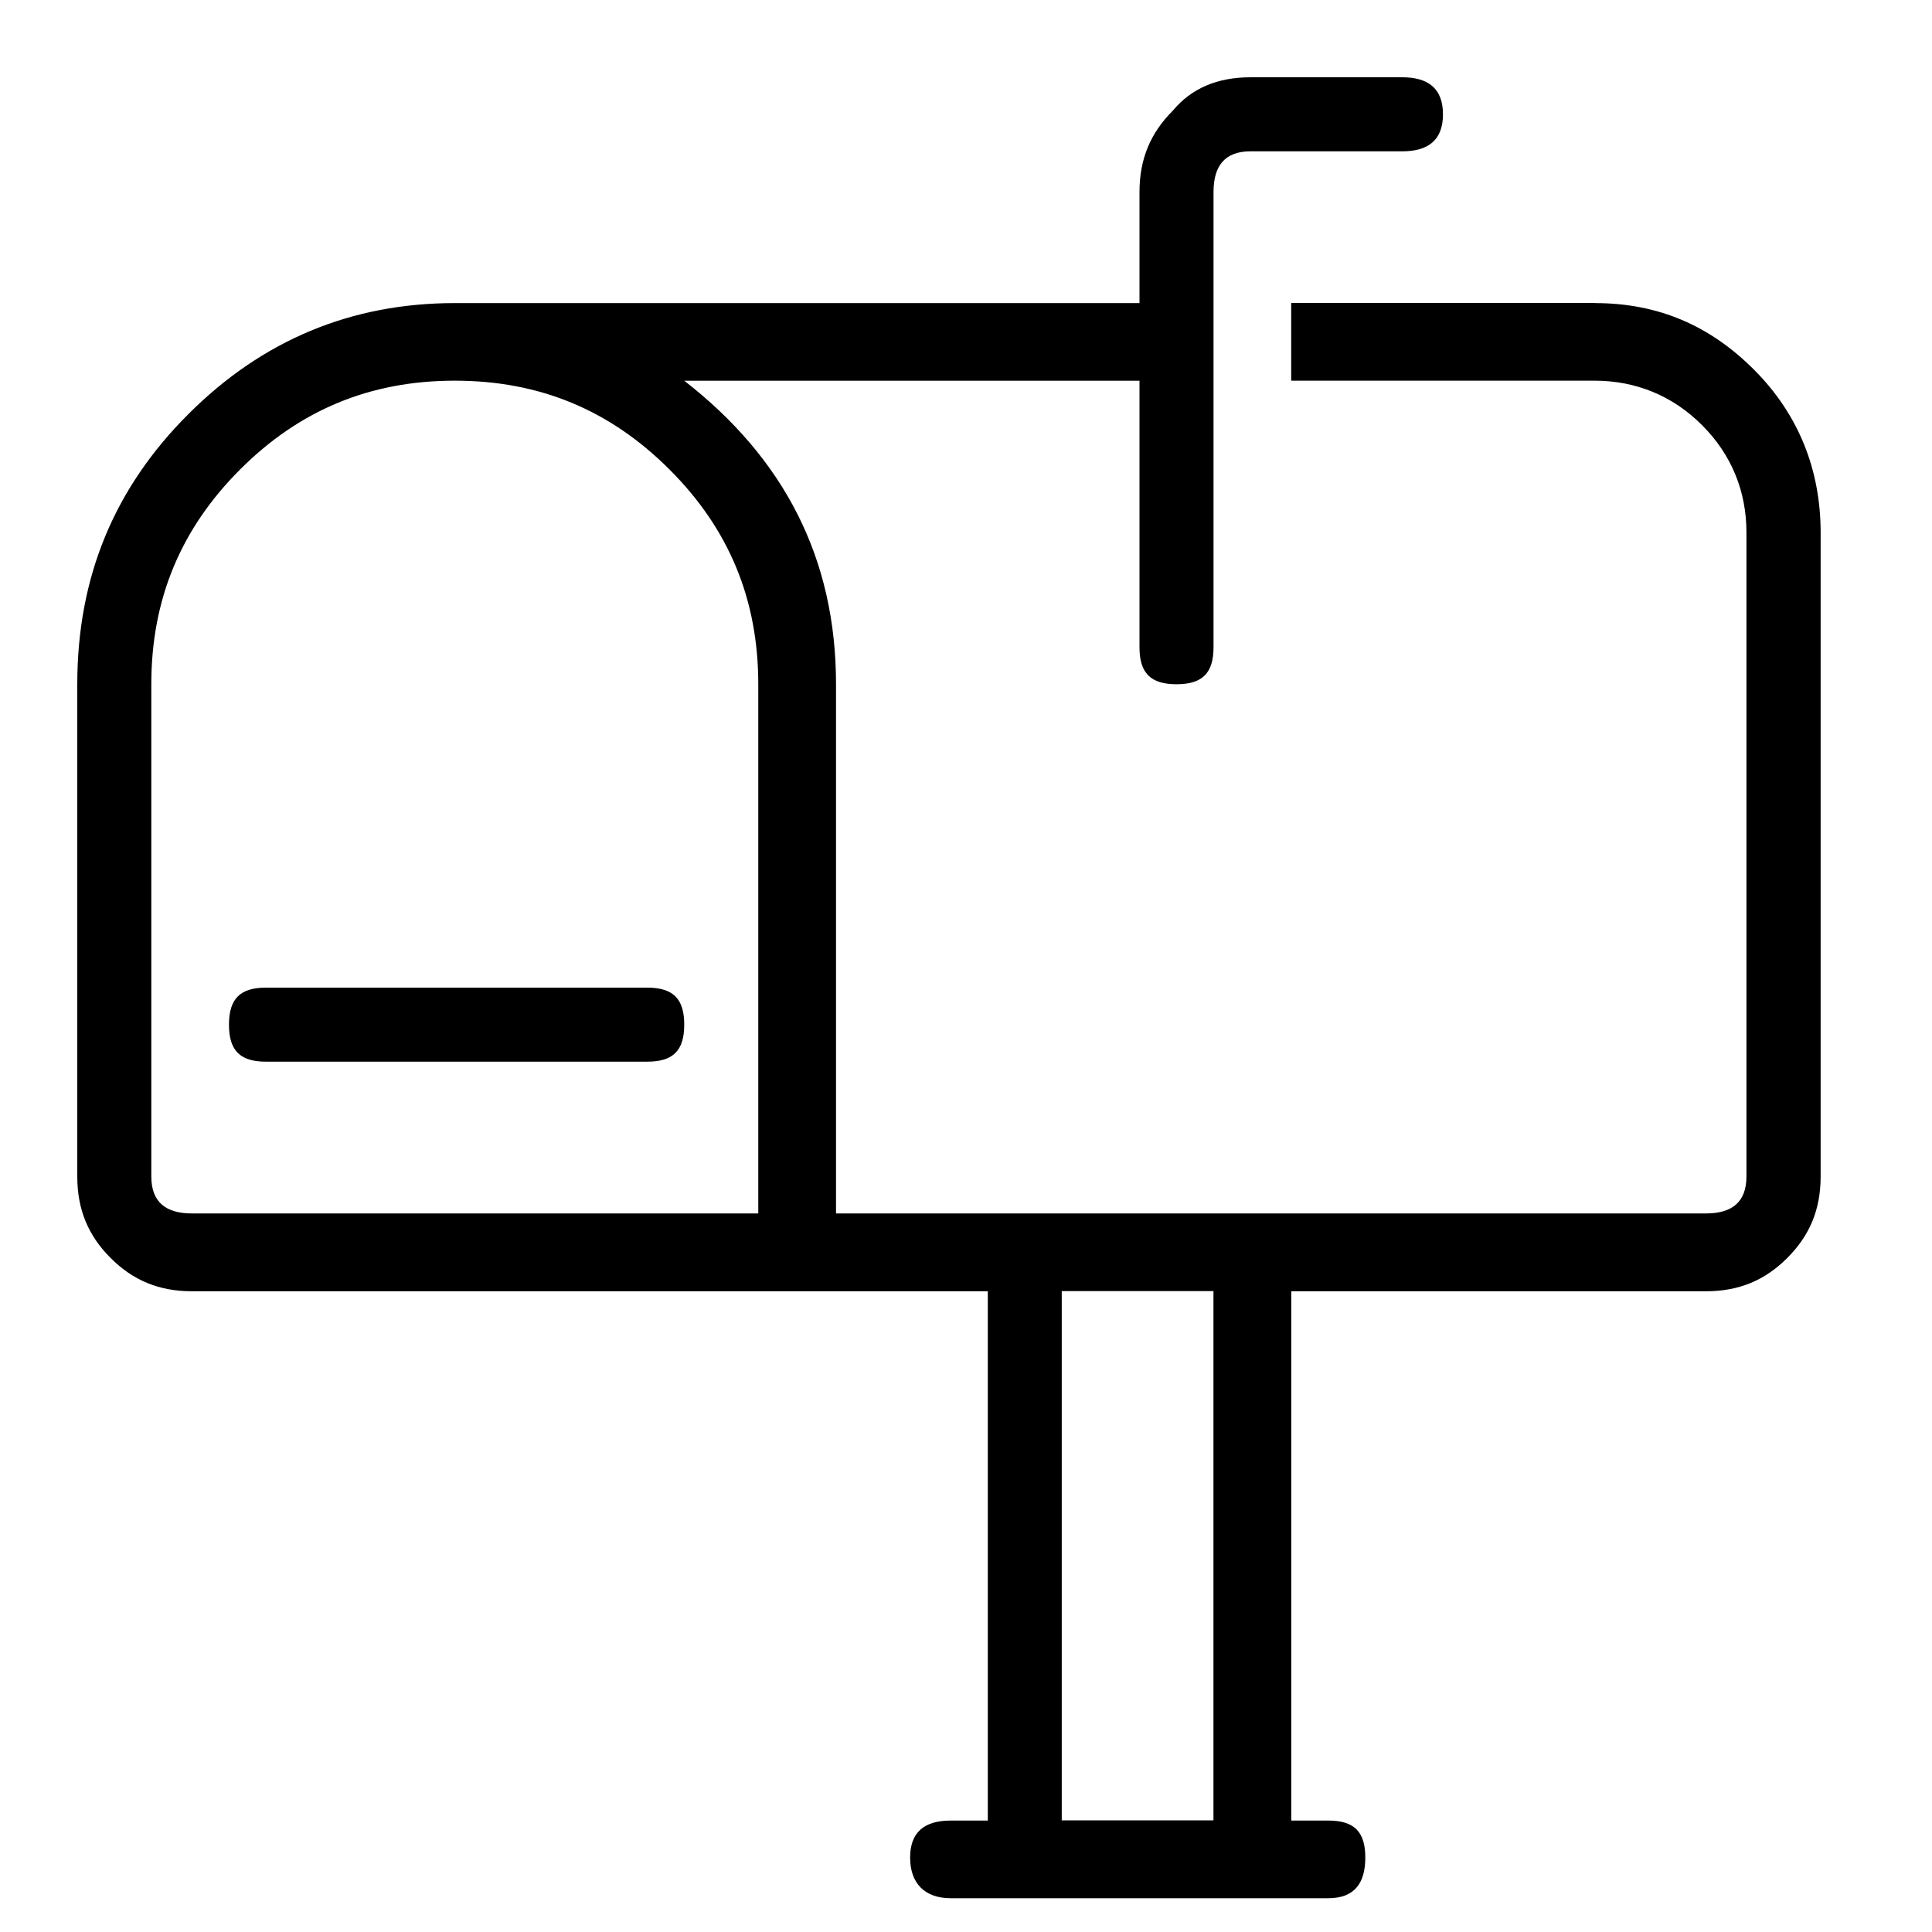 <svg xmlns="http://www.w3.org/2000/svg" viewBox="0 0 25 25" id="mailbox">
  <path d="M20.635,3.92 C20.635,3.92 20.635,3.92 20.635,3.92 C20.635,3.92 16.708,3.92 16.708,3.92 C16.708,3.92 16.708,4.926 16.708,4.926 C16.708,4.926 20.635,4.926 20.635,4.926 C21.162,4.926 21.641,5.117 22.024,5.501 C22.408,5.884 22.599,6.362 22.599,6.89 C22.599,6.89 22.599,6.89 22.599,6.89 C22.599,6.89 22.599,15.223 22.599,15.223 C22.599,15.559 22.408,15.702 22.073,15.702 C22.073,15.702 22.073,15.702 22.073,15.702 C22.073,15.702 10.818,15.702 10.818,15.702 C10.818,15.702 10.818,8.854 10.818,8.854 C10.818,7.226 10.148,5.933 8.855,4.927 C8.855,4.927 8.855,4.927 8.855,4.927 C8.855,4.927 14.745,4.927 14.745,4.927 C14.745,4.927 14.745,8.375 14.745,8.375 C14.745,8.71 14.889,8.854 15.224,8.854 C15.559,8.854 15.703,8.71 15.703,8.375 C15.703,8.375 15.703,8.375 15.703,8.375 C15.703,8.375 15.703,2.484 15.703,2.484 C15.703,2.149 15.847,1.958 16.182,1.958 C16.182,1.958 16.182,1.958 16.182,1.958 C16.182,1.958 18.145,1.958 18.145,1.958 C18.48,1.958 18.672,1.814 18.672,1.479 C18.672,1.144 18.48,1 18.145,1 C18.145,1 18.145,1 18.145,1 C18.145,1 16.182,1 16.182,1 C15.751,1 15.416,1.144 15.177,1.431 C14.889,1.719 14.745,2.054 14.745,2.485 C14.745,2.485 14.745,2.485 14.745,2.485 C14.745,2.485 14.745,3.922 14.745,3.922 C14.745,3.922 5.885,3.922 5.885,3.922 C4.545,3.922 3.395,4.401 2.437,5.359 C1.479,6.316 1,7.466 1,8.855 C1,8.855 1,8.855 1,8.855 C1,8.855 1,15.224 1,15.224 C1,15.655 1.144,15.991 1.431,16.278 C1.719,16.566 2.054,16.709 2.485,16.709 C2.485,16.709 2.485,16.709 2.485,16.709 C2.485,16.709 12.782,16.709 12.782,16.709 C12.782,16.709 12.782,23.558 12.782,23.558 C12.782,23.558 12.303,23.558 12.303,23.558 C11.968,23.558 11.777,23.702 11.777,24.037 C11.777,24.037 11.777,24.037 11.777,24.037 C11.777,24.372 11.968,24.563 12.303,24.563 C12.303,24.563 12.303,24.563 12.303,24.563 C12.303,24.563 17.188,24.563 17.188,24.563 C17.523,24.563 17.667,24.372 17.667,24.037 C17.667,24.037 17.667,24.037 17.667,24.037 C17.667,23.702 17.523,23.558 17.188,23.558 C17.188,23.558 17.188,23.558 17.188,23.558 C17.188,23.558 16.709,23.558 16.709,23.558 C16.709,23.558 16.709,16.709 16.709,16.709 C16.709,16.709 22.073,16.709 22.073,16.709 C22.505,16.709 22.84,16.566 23.127,16.278 C23.415,15.991 23.559,15.655 23.559,15.224 C23.559,15.224 23.559,15.224 23.559,15.224 C23.559,15.224 23.559,6.891 23.559,6.891 C23.559,6.077 23.271,5.358 22.697,4.784 C22.123,4.209 21.452,3.922 20.637,3.922 L20.635,3.92 Z M9.812,8.853 C9.812,8.853 9.812,15.702 9.812,15.702 C9.812,15.702 2.484,15.702 2.484,15.702 C2.149,15.702 1.958,15.558 1.958,15.223 C1.958,15.223 1.958,15.223 1.958,15.223 C1.958,15.223 1.958,8.853 1.958,8.853 C1.958,7.752 2.341,6.841 3.107,6.075 C3.873,5.309 4.784,4.926 5.885,4.926 C6.987,4.926 7.897,5.309 8.663,6.075 C9.43,6.841 9.812,7.752 9.812,8.853 C9.812,8.853 9.812,8.853 9.812,8.853 L9.812,8.853 Z M15.702,16.707 C15.702,16.707 15.702,23.555 15.702,23.555 C15.702,23.555 13.739,23.555 13.739,23.555 C13.739,23.555 13.739,16.707 13.739,16.707 C13.739,16.707 15.702,16.707 15.702,16.707 Z M3.442,12.78 C3.442,12.78 8.375,12.78 8.375,12.78 C8.71,12.78 8.854,12.924 8.854,13.259 C8.854,13.595 8.71,13.738 8.375,13.738 C8.375,13.738 8.375,13.738 8.375,13.738 C8.375,13.738 3.442,13.738 3.442,13.738 C3.107,13.738 2.963,13.595 2.963,13.259 C2.963,12.924 3.107,12.78 3.442,12.78 C3.442,12.78 3.442,12.78 3.442,12.78 L3.442,12.78 Z"/>
  <title>Mailbox</title>
</svg>